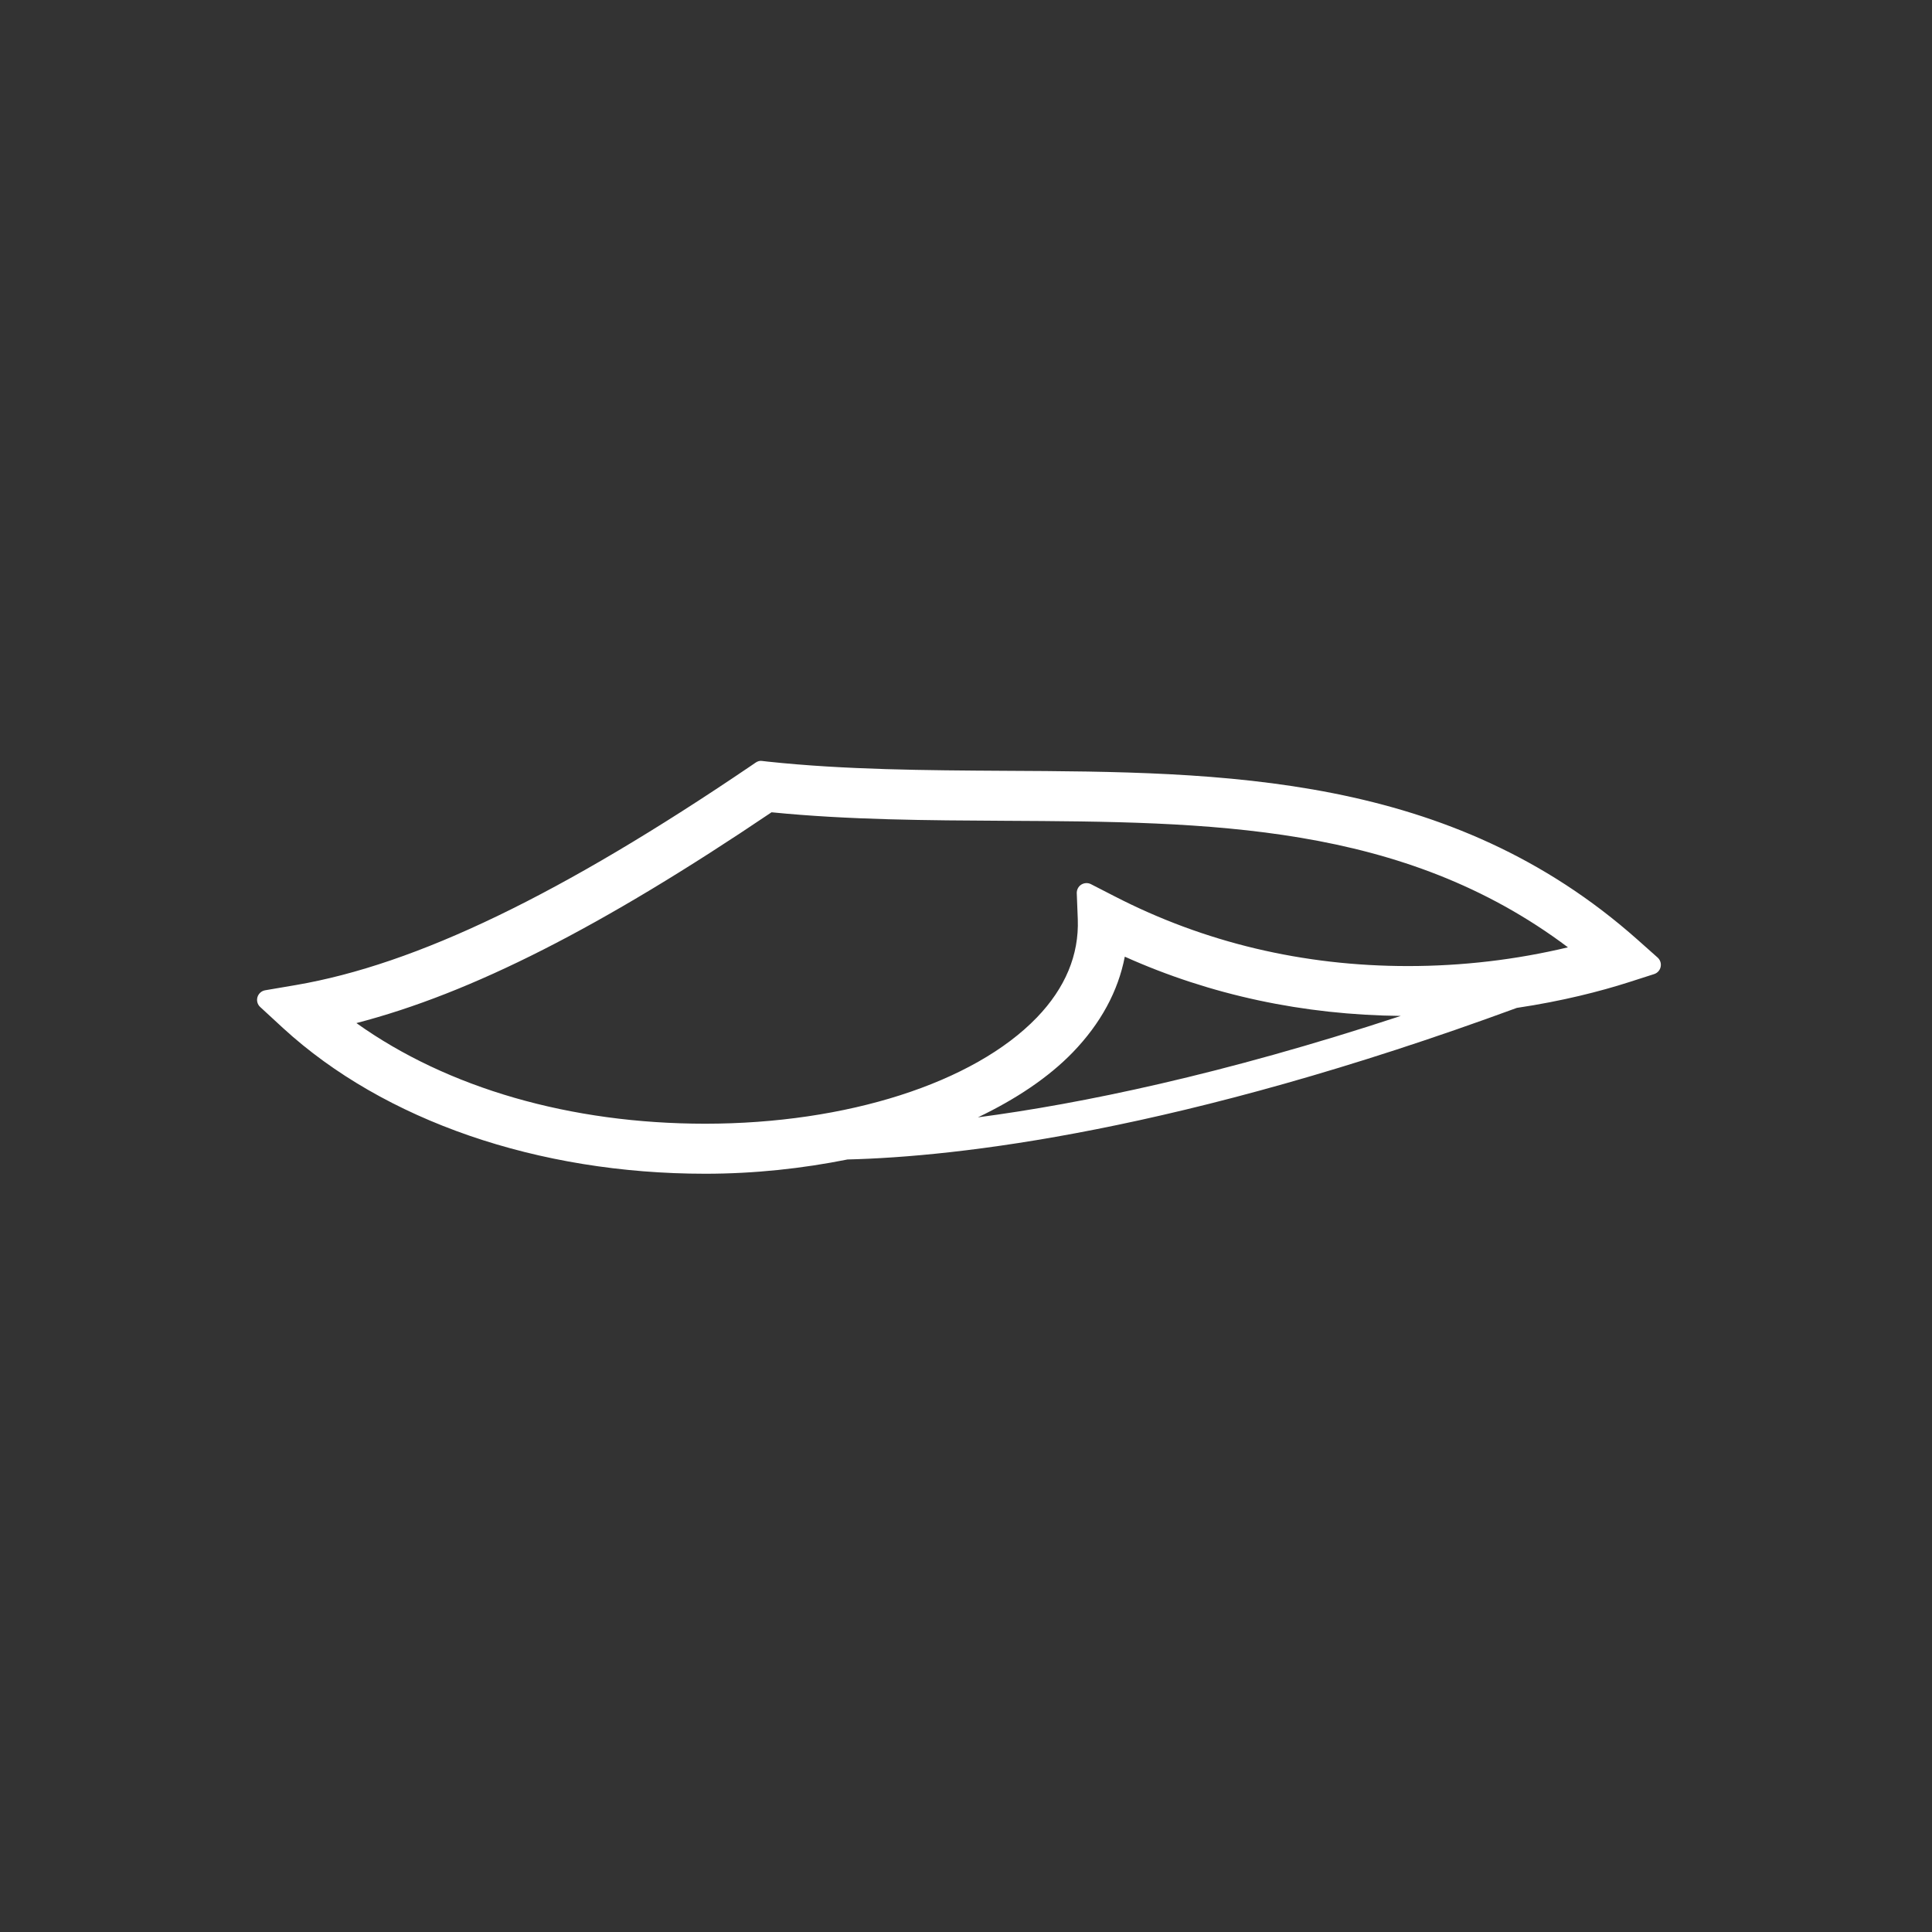 <svg width="57" height="57" viewBox="0 0 57 57" fill="none" xmlns="http://www.w3.org/2000/svg">
<rect x="0" y="0" width="57" height="57" fill="#333333" stroke="none"/>
<path fill-rule="evenodd" clip-rule="evenodd" d="M31.654 31.044C32.475 30.192 32.988 29.245 33.185 28.225C35.715 29.36 38.454 29.943 41.328 29.973C36.054 31.708 31.884 32.565 28.852 32.965C29.97 32.43 30.934 31.789 31.654 31.044V31.044ZM31.798 27.122C31.836 28.173 31.43 29.148 30.59 30.02C28.726 31.953 24.977 33.153 20.806 33.153C16.833 33.153 13.205 32.104 10.515 30.184C13.915 29.301 17.731 27.361 22.763 23.965C25.043 24.192 27.382 24.203 29.644 24.216C35.672 24.248 41.375 24.278 46.259 27.949C44.73 28.314 43.146 28.502 41.542 28.502C38.446 28.502 35.528 27.808 32.873 26.438L32.187 26.086C32.098 26.039 31.989 26.045 31.902 26.098C31.814 26.153 31.765 26.251 31.768 26.353L31.798 27.122ZM48.903 28.249L48.315 27.726C42.784 22.81 36.108 22.774 29.64 22.741C27.326 22.727 24.931 22.713 22.653 22.47L22.489 22.451C22.415 22.438 22.35 22.461 22.294 22.499L22.158 22.592C16.551 26.398 12.284 28.453 8.729 29.062L7.824 29.216C7.717 29.234 7.628 29.312 7.596 29.418C7.565 29.524 7.596 29.637 7.678 29.711L8.354 30.334C11.332 33.063 15.87 34.629 20.806 34.629C22.268 34.629 23.679 34.473 25.005 34.208C28.226 34.129 34.785 33.397 44.751 29.736C46.095 29.536 47.221 29.245 48.05 28.98L48.801 28.739C48.899 28.708 48.974 28.626 48.994 28.525C49.016 28.423 48.982 28.319 48.903 28.249V28.249Z" fill="white"/>
</svg>
